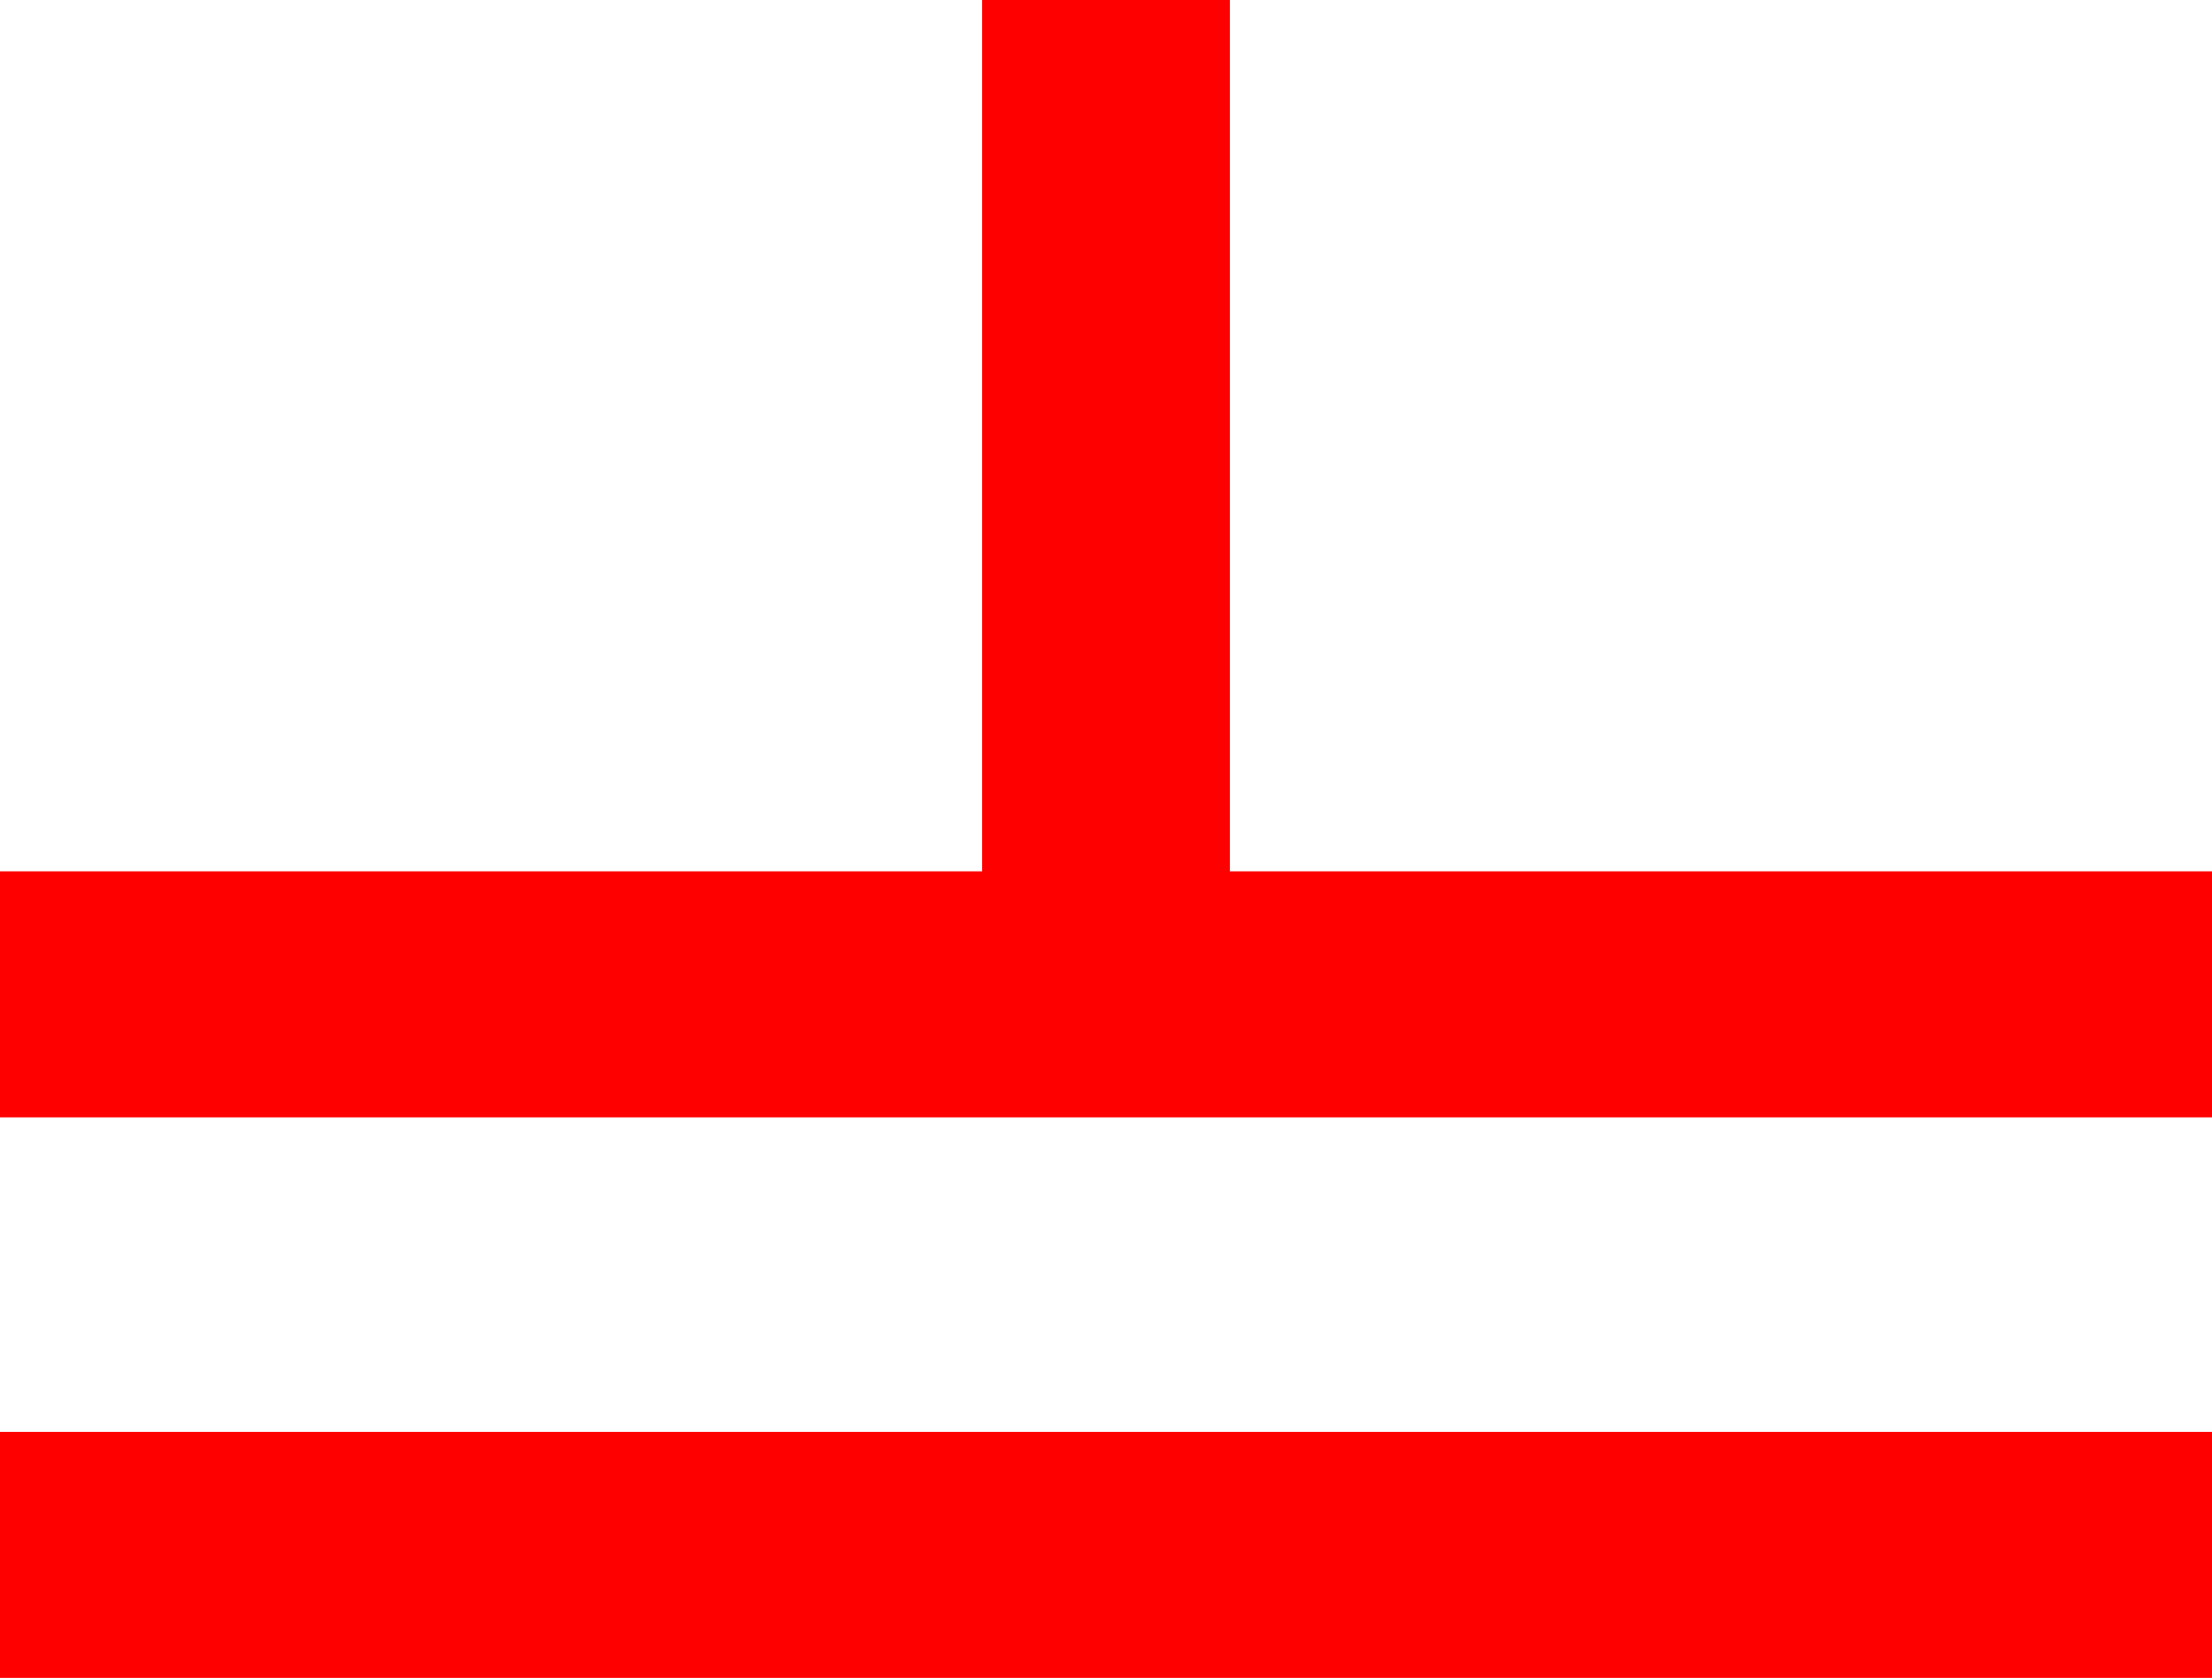 <?xml version="1.0" encoding="utf-8"?>
<!DOCTYPE svg PUBLIC "-//W3C//DTD SVG 1.1//EN" "http://www.w3.org/Graphics/SVG/1.1/DTD/svg11.dtd">
<svg width="35.039" height="26.572" xmlns="http://www.w3.org/2000/svg" xmlns:xlink="http://www.w3.org/1999/xlink" xmlns:xml="http://www.w3.org/XML/1998/namespace" version="1.1">
  <g>
    <g>
      <path style="fill:#FF0000;fill-opacity:1" d="M0,22.676L35.039,22.676 35.039,26.572 0,26.572 0,22.676z M15.557,0L19.482,0 19.482,13.799 35.039,13.799 35.039,17.695 0,17.695 0,13.799 15.557,13.799 15.557,0z" />
    </g>
  </g>
</svg>